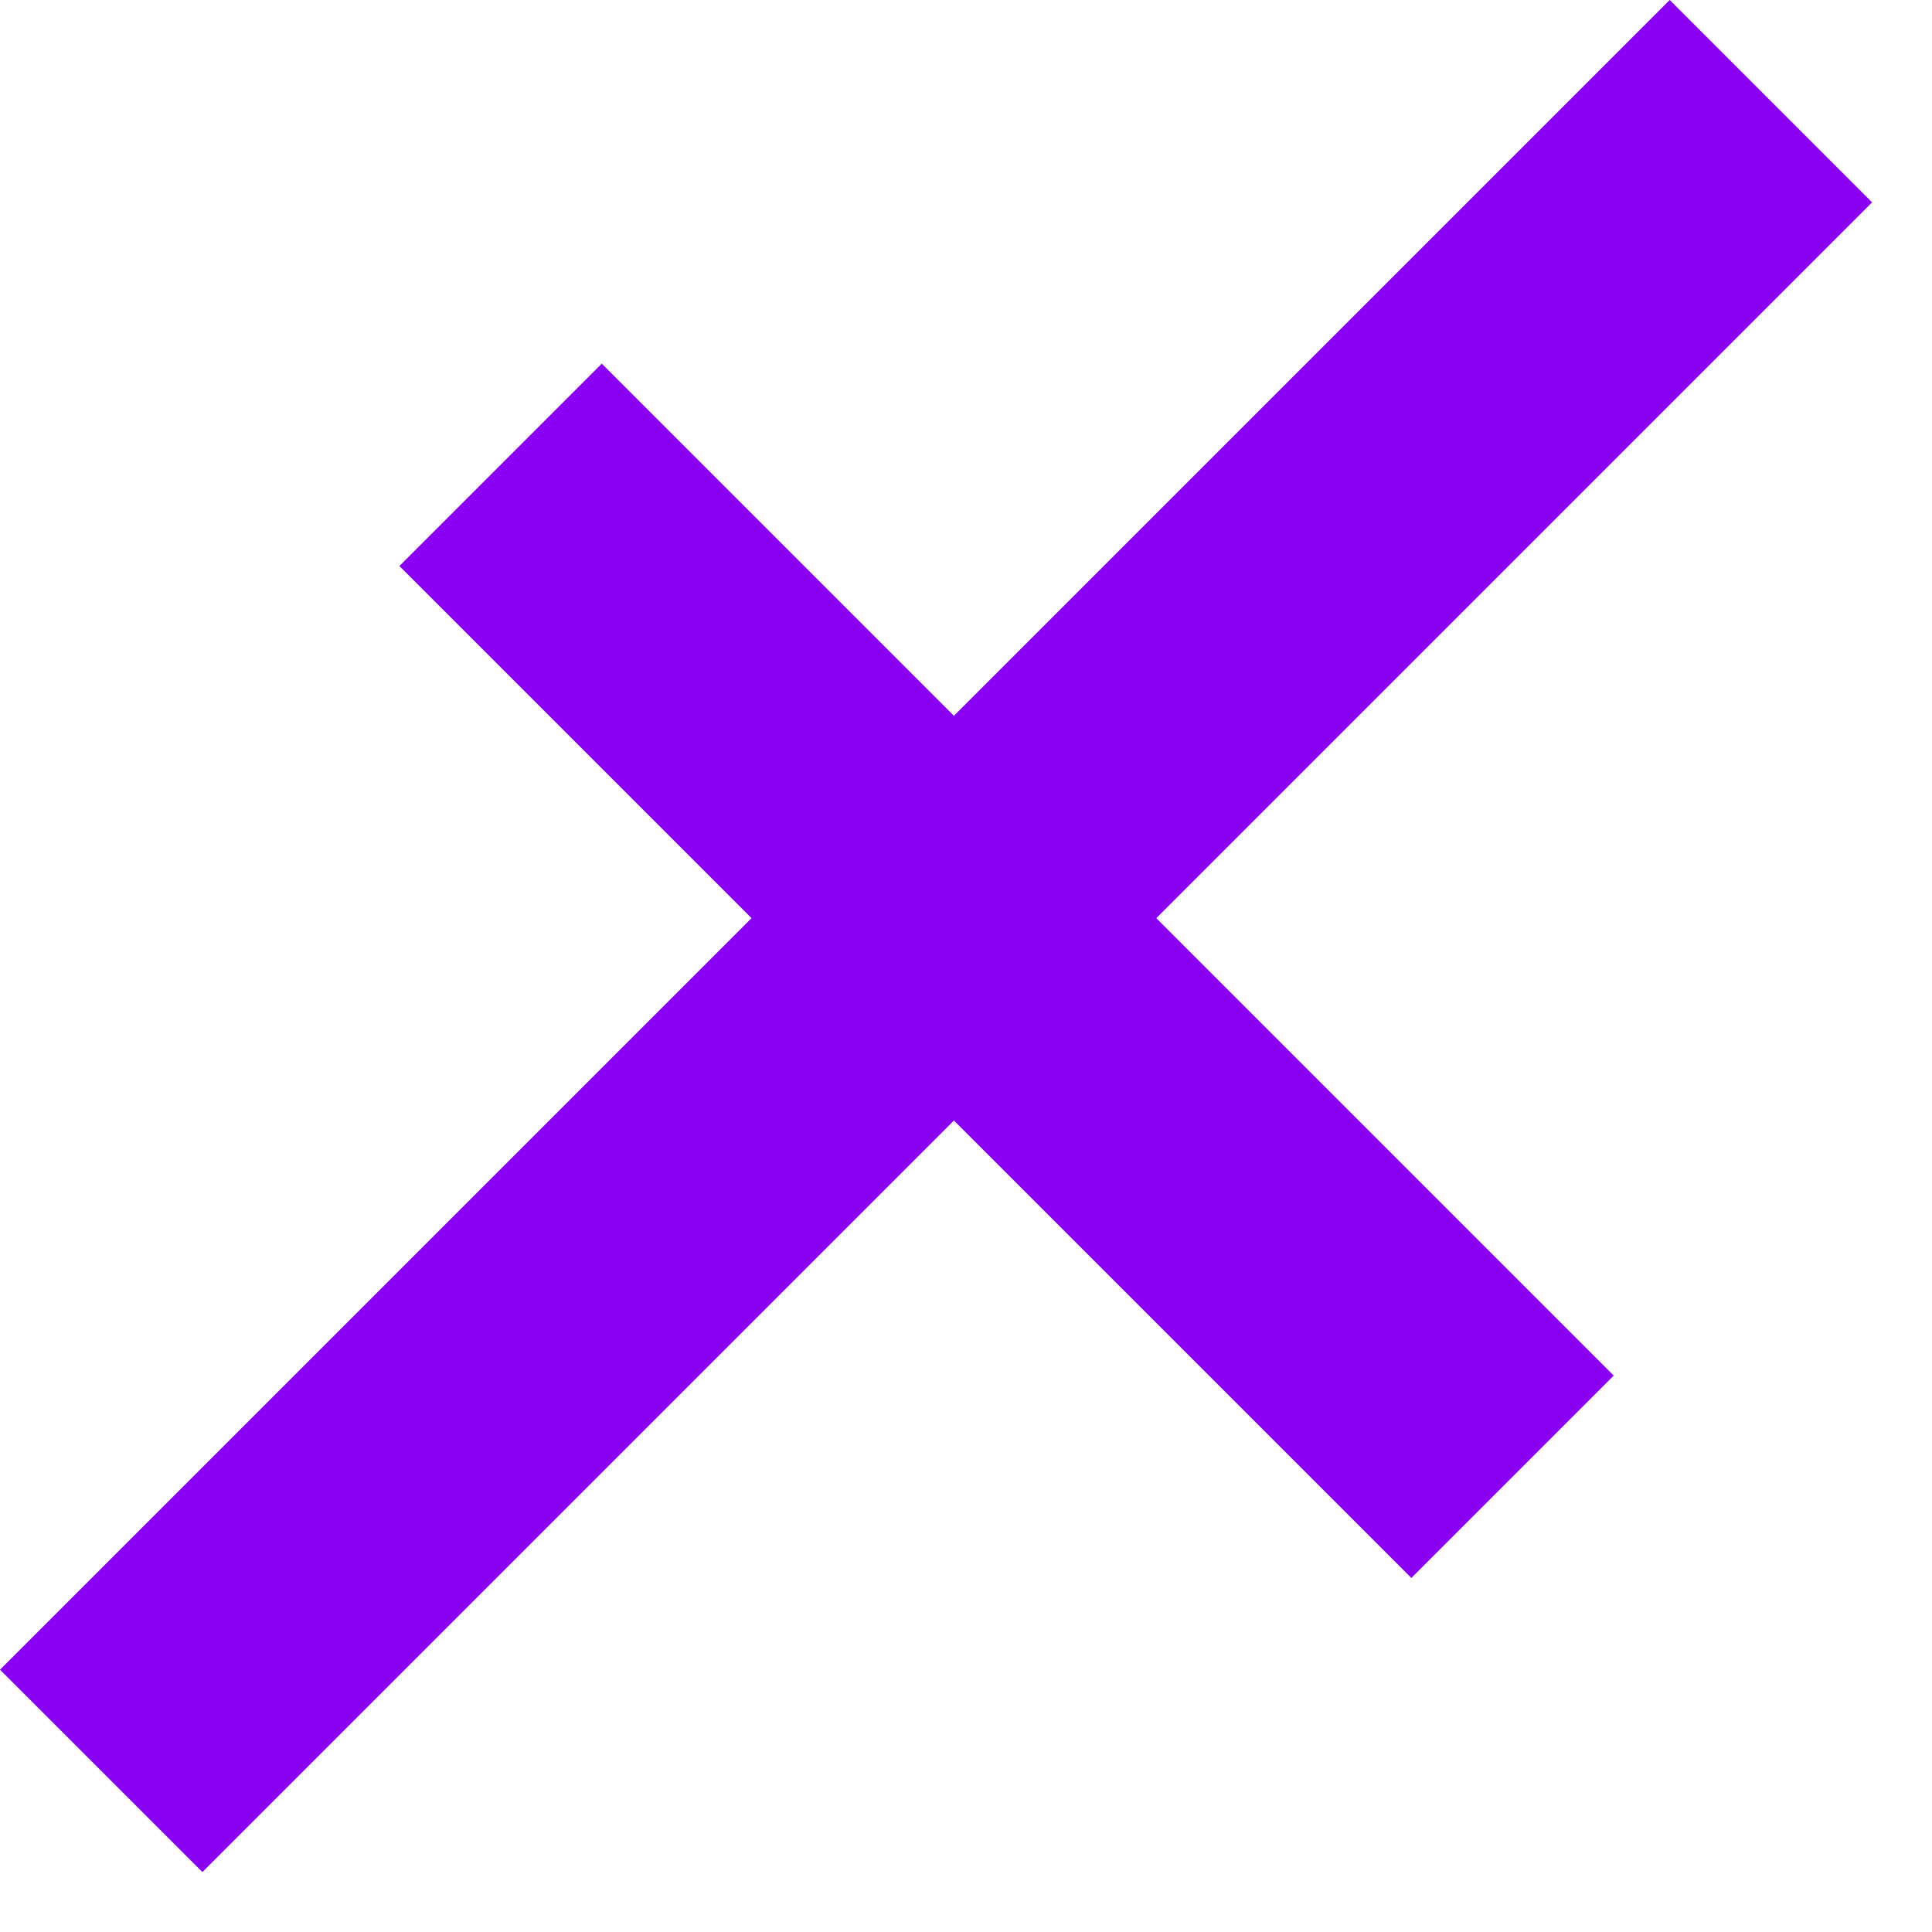 <svg width="27" height="27" viewBox="0 0 27 27" fill="none" xmlns="http://www.w3.org/2000/svg">
<rect y="23.334" width="33" height="4" transform="rotate(-45 0 23.334)" fill="#8A00F3"/>
<rect x="8.41" y="5.082" width="20" height="4" transform="rotate(45 8.41 5.082)" fill="#8A00F3"/>
</svg>
